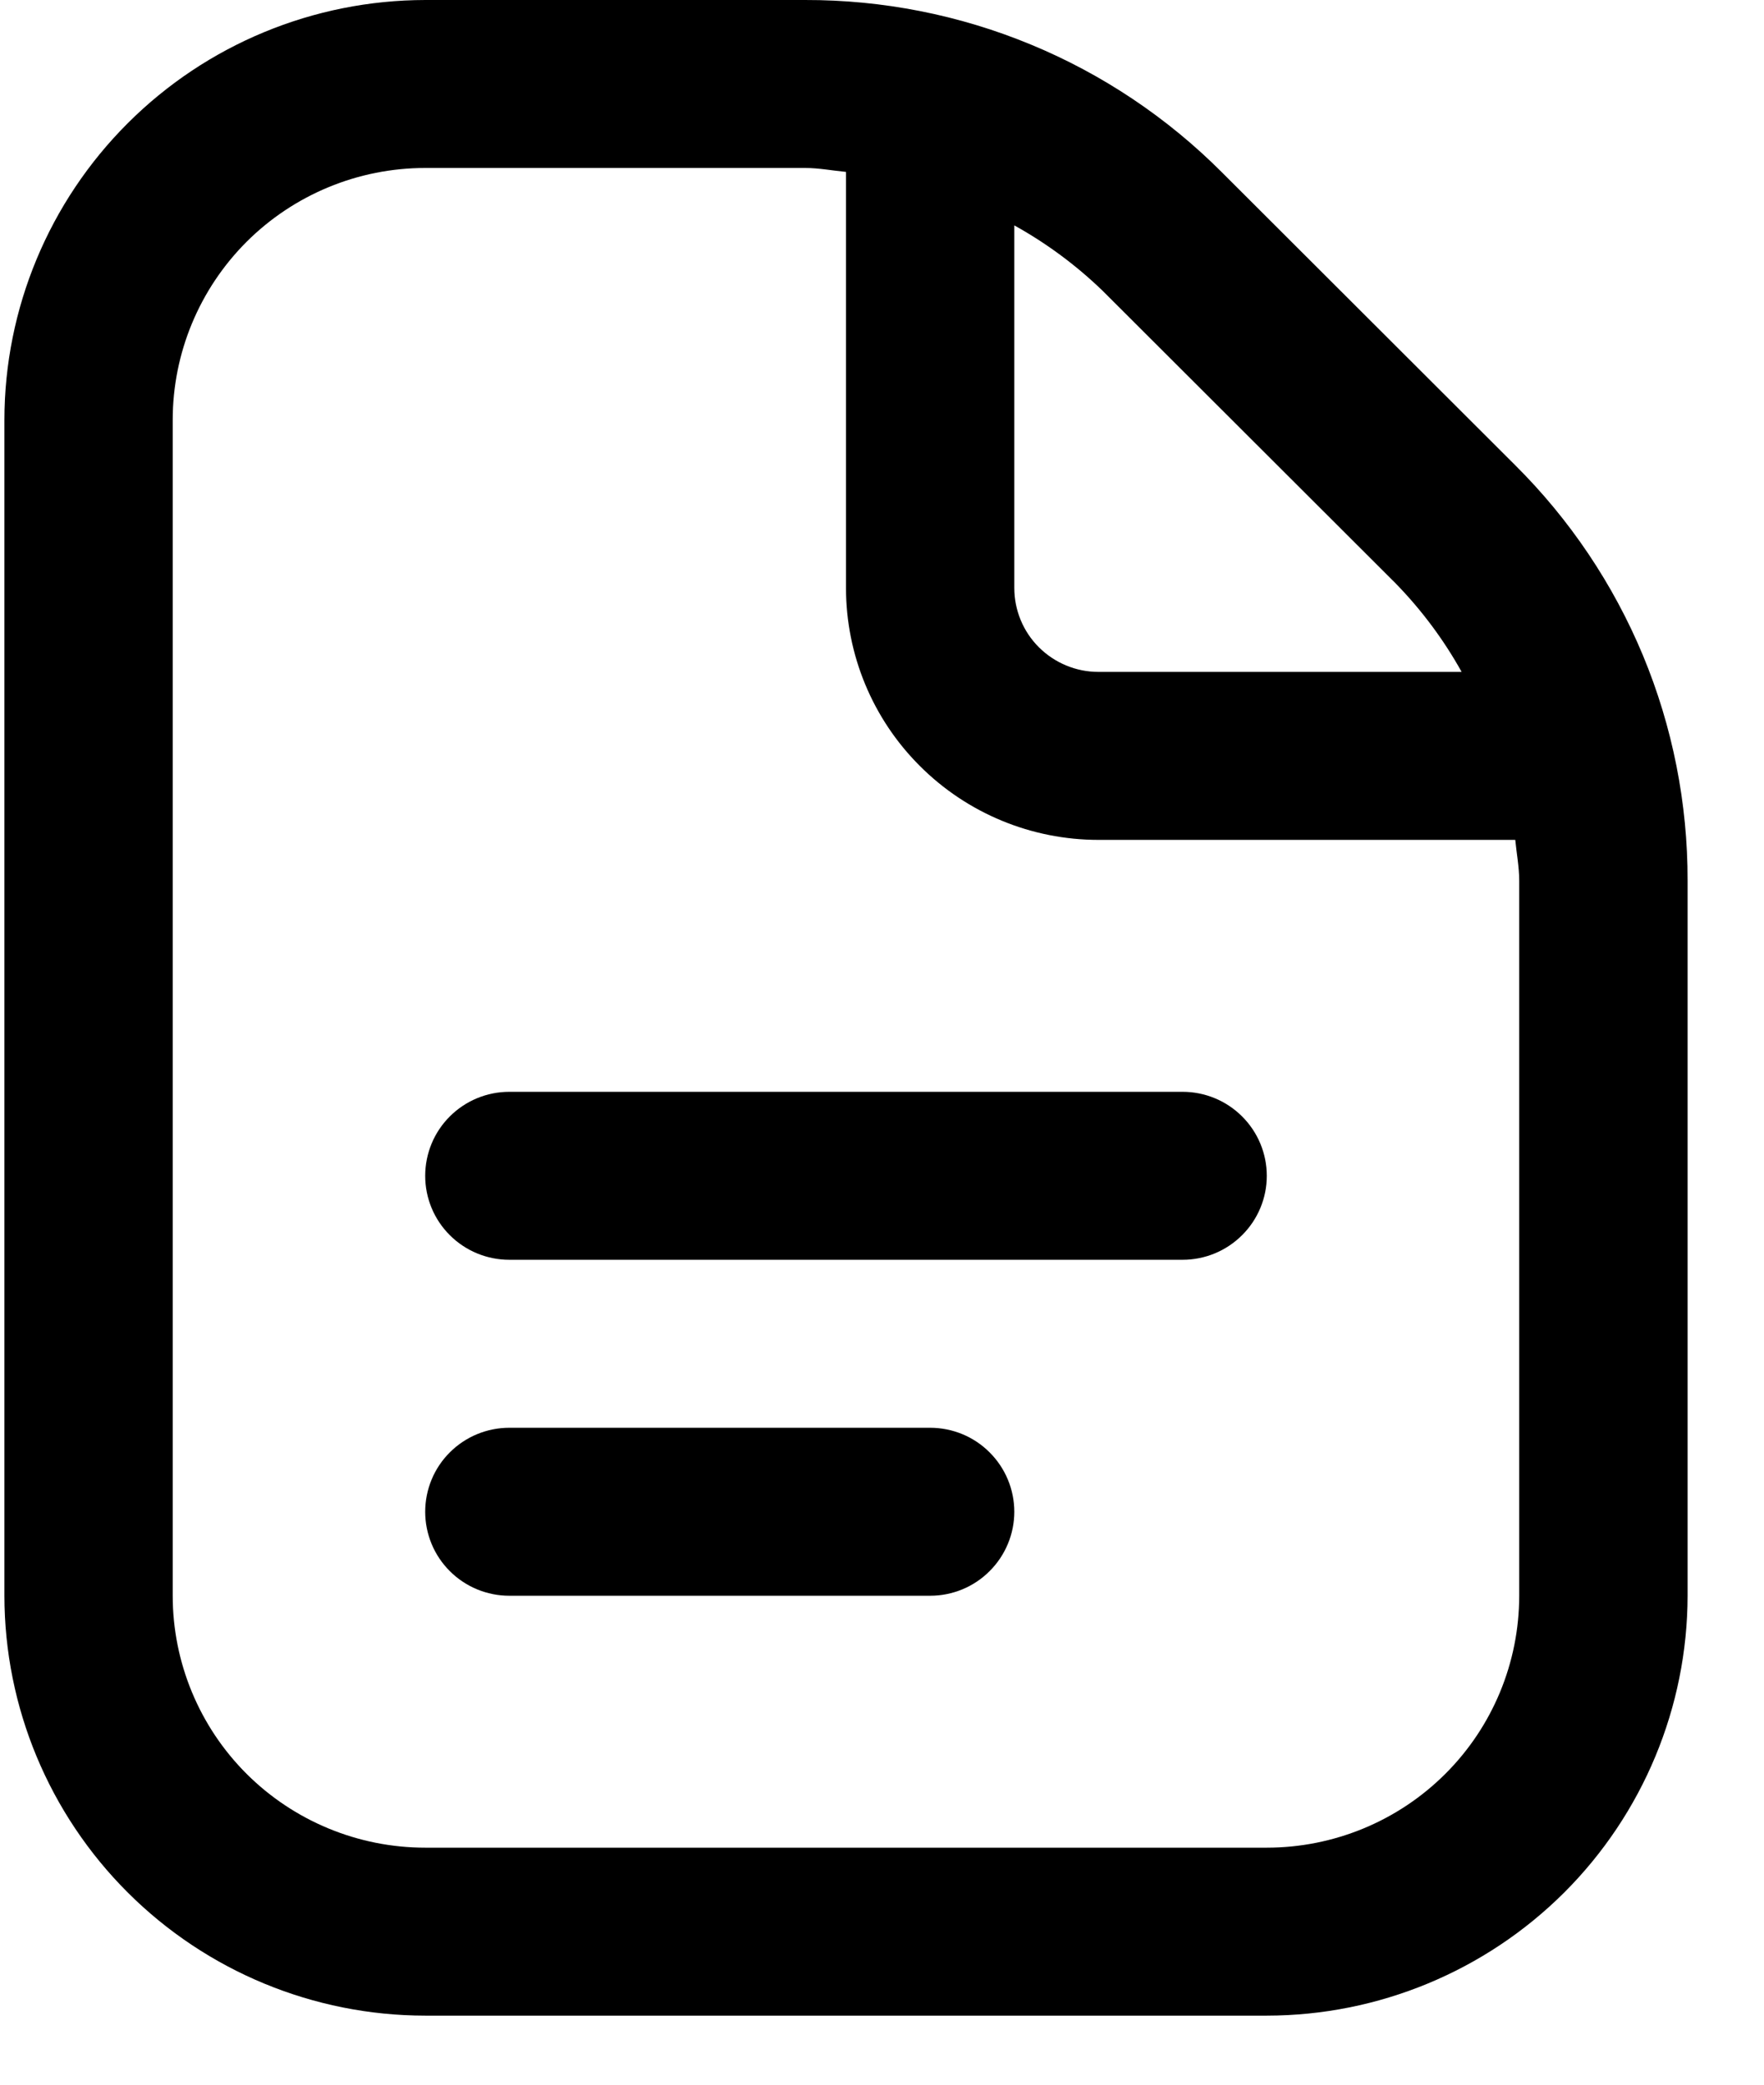 <svg width="22" height="26" viewBox="0 0 22 26" fill="none" xmlns="http://www.w3.org/2000/svg">
<path d="M15.799 14.665C15.799 14.943 15.688 15.209 15.491 15.405C15.294 15.602 15.027 15.712 14.749 15.712H6.352C6.074 15.712 5.807 15.602 5.61 15.405C5.413 15.209 5.303 14.943 5.303 14.665C5.303 14.387 5.413 14.12 5.61 13.924C5.807 13.727 6.074 13.617 6.352 13.617H14.749C15.027 13.617 15.294 13.727 15.491 13.924C15.688 14.12 15.799 14.387 15.799 14.665ZM11.6 17.807H6.352C6.074 17.807 5.807 17.917 5.61 18.114C5.413 18.31 5.303 18.577 5.303 18.855C5.303 19.132 5.413 19.399 5.61 19.595C5.807 19.792 6.074 19.902 6.352 19.902H11.6C11.879 19.902 12.146 19.792 12.342 19.595C12.539 19.399 12.65 19.132 12.65 18.855C12.65 18.577 12.539 18.31 12.342 18.114C12.146 17.917 11.879 17.807 11.6 17.807ZM21.047 10.983V19.902C21.045 21.291 20.491 22.622 19.508 23.604C18.524 24.585 17.19 25.138 15.799 25.139H5.303C3.911 25.138 2.577 24.585 1.594 23.604C0.61 22.622 0.056 21.291 0.055 19.902V5.237C0.056 3.849 0.61 2.518 1.594 1.536C2.577 0.554 3.911 0.002 5.303 2.41429e-05H10.042C11.007 -0.002 11.963 0.186 12.855 0.555C13.746 0.923 14.556 1.465 15.237 2.147L18.894 5.799C19.578 6.478 20.121 7.286 20.491 8.176C20.86 9.065 21.049 10.02 21.047 10.983ZM13.753 3.628C13.423 3.309 13.052 3.034 12.65 2.811V7.332C12.65 7.61 12.76 7.877 12.957 8.073C13.154 8.269 13.421 8.38 13.699 8.38H18.229C18.006 7.979 17.73 7.609 17.41 7.28L13.753 3.628ZM18.947 10.983C18.947 10.81 18.914 10.645 18.898 10.475H13.699C12.864 10.475 12.063 10.144 11.473 9.554C10.882 8.965 10.551 8.166 10.551 7.332V2.144C10.381 2.128 10.214 2.095 10.042 2.095H5.303C4.468 2.095 3.667 2.426 3.076 3.015C2.486 3.605 2.154 4.404 2.154 5.237V19.902C2.154 20.735 2.486 21.535 3.076 22.124C3.667 22.713 4.468 23.044 5.303 23.044H15.799C16.634 23.044 17.435 22.713 18.025 22.124C18.616 21.535 18.947 20.735 18.947 19.902V10.983Z" fill="black"/>
</svg>
